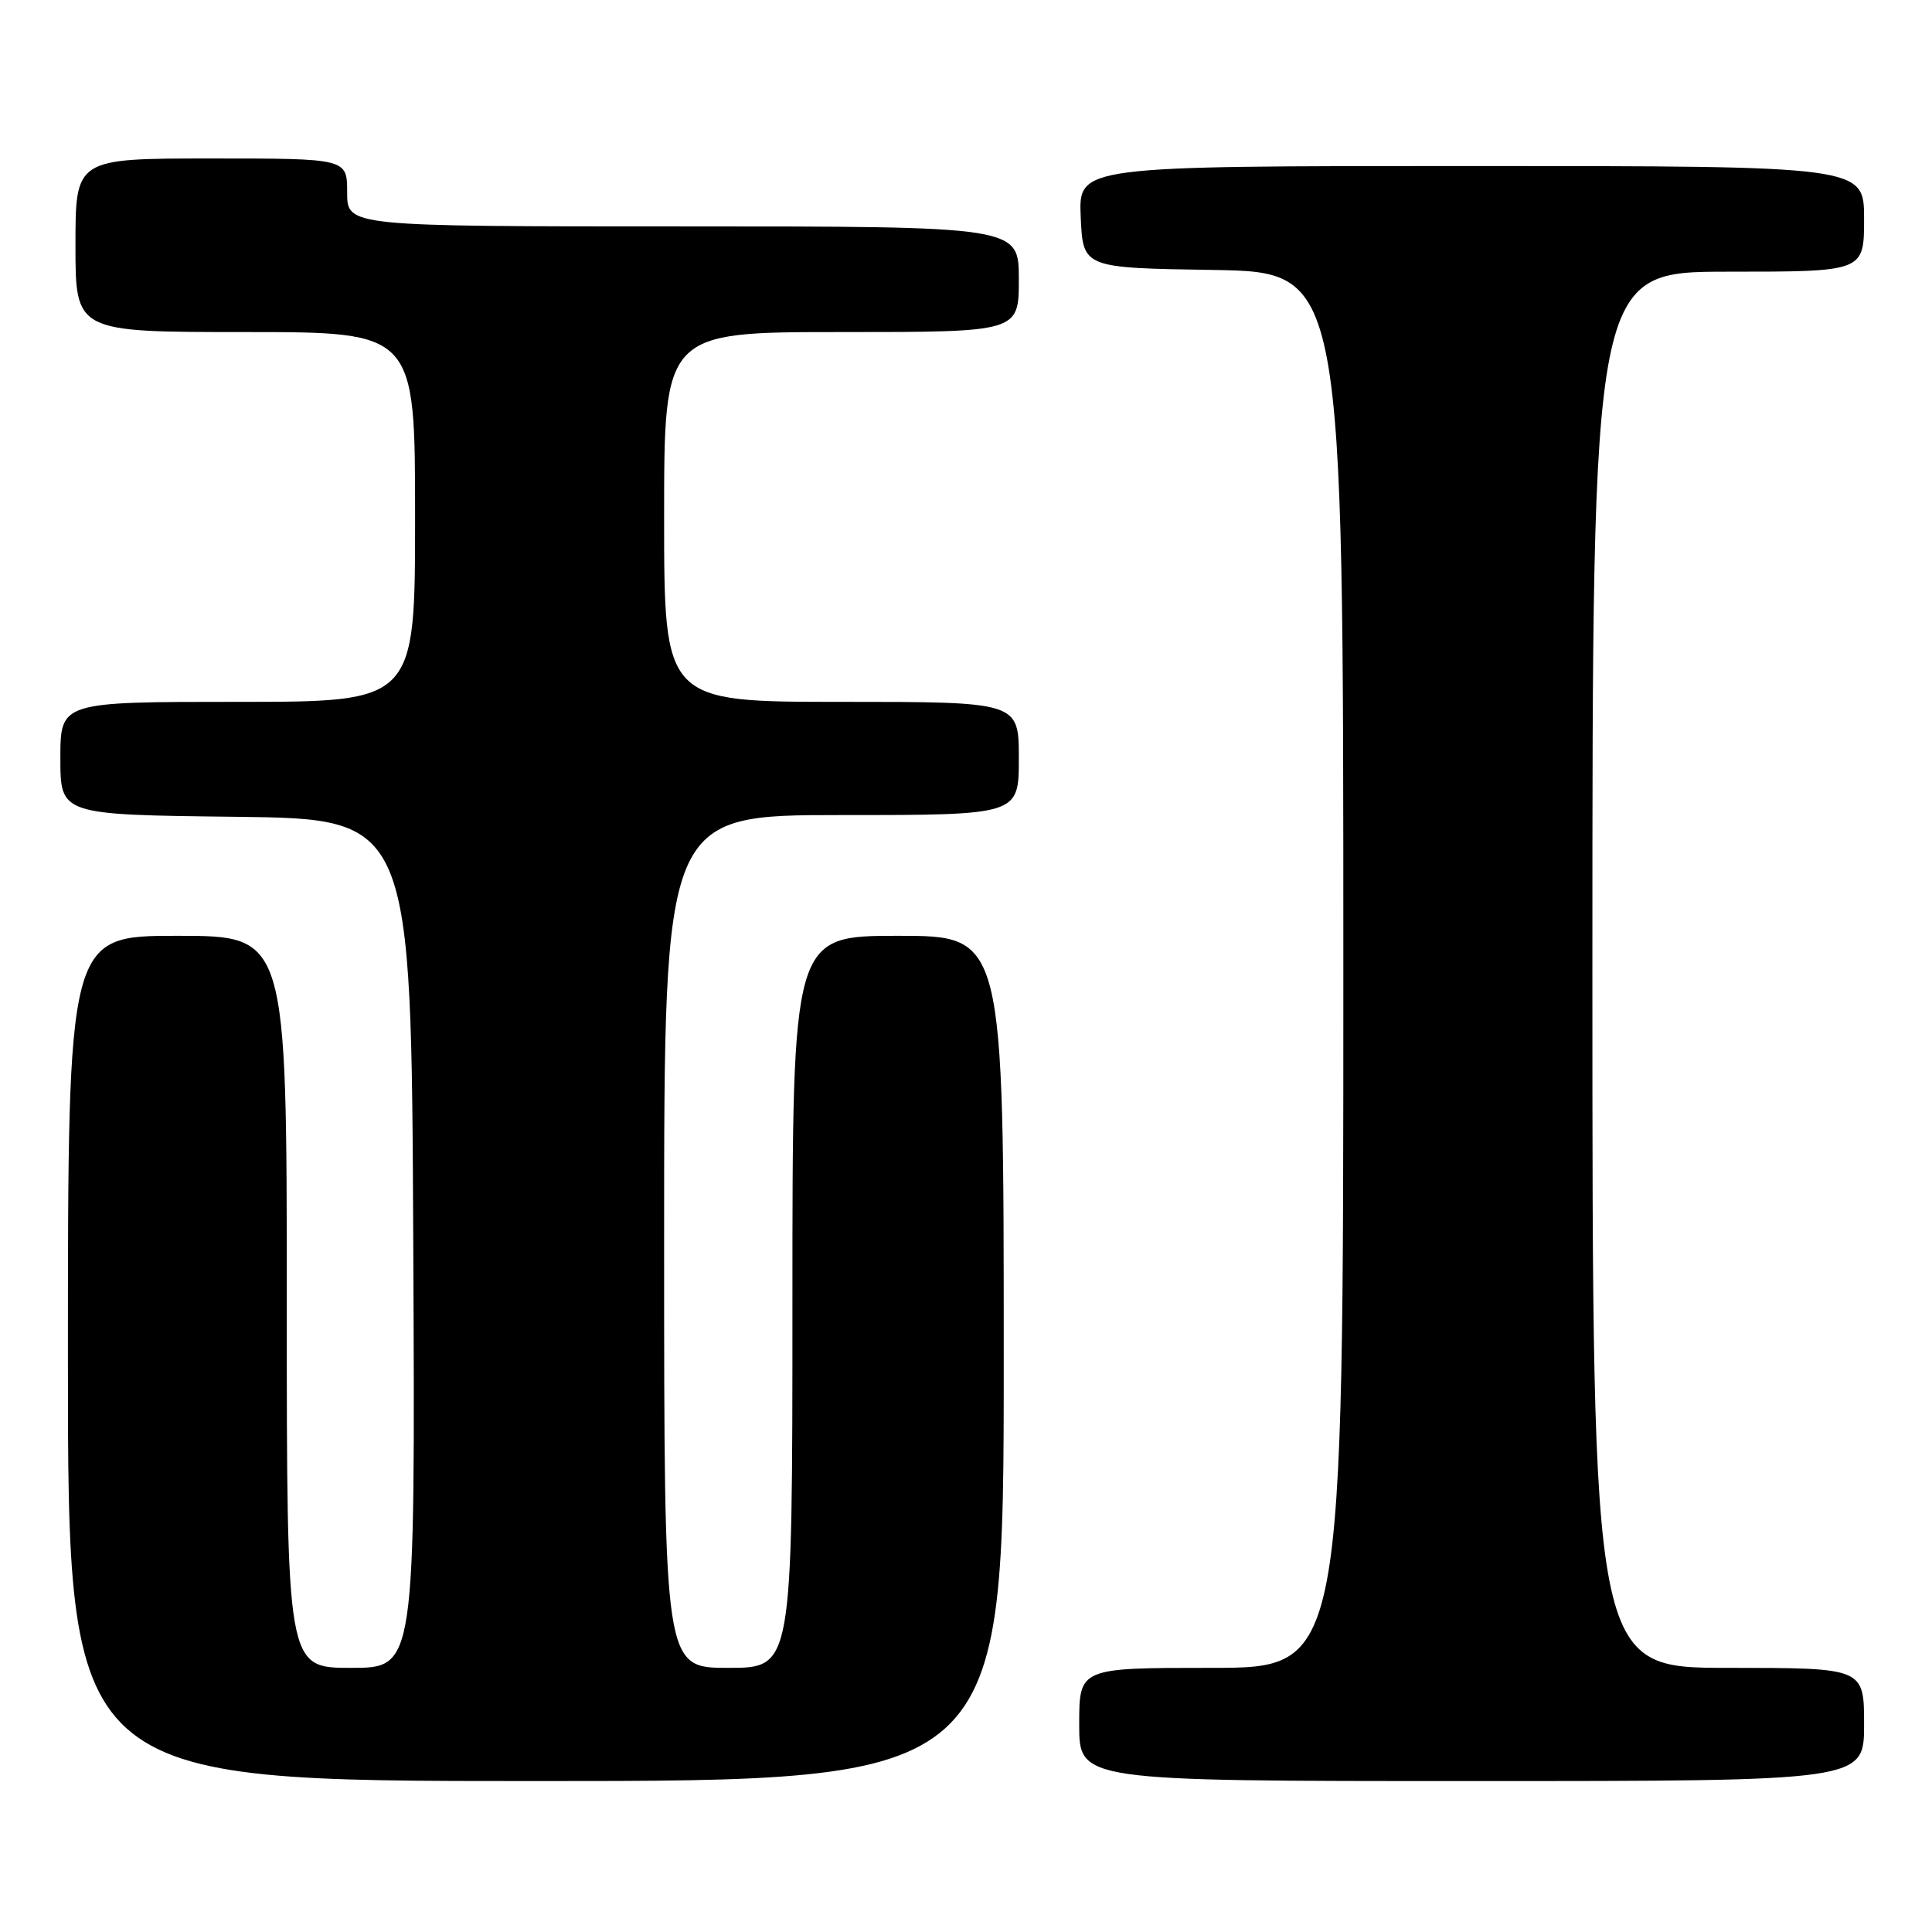 <?xml version="1.0" encoding="UTF-8" standalone="no"?>
<!DOCTYPE svg PUBLIC "-//W3C//DTD SVG 1.1//EN" "http://www.w3.org/Graphics/SVG/1.1/DTD/svg11.dtd" >
<svg xmlns="http://www.w3.org/2000/svg" xmlns:xlink="http://www.w3.org/1999/xlink" version="1.1" viewBox="0 0 256 256">
 <g >
 <path fill="currentColor"
d=" M 133.00 180.00 C 133.00 124.00 133.00 124.00 119.00 124.00 C 105.00 124.00 105.00 124.00 105.00 172.50 C 105.00 221.00 105.00 221.00 96.50 221.00 C 88.00 221.00 88.00 221.00 88.00 164.50 C 88.00 108.00 88.00 108.00 111.50 108.00 C 135.00 108.00 135.00 108.00 135.00 100.50 C 135.00 93.00 135.00 93.00 111.50 93.00 C 88.00 93.00 88.00 93.00 88.00 68.50 C 88.00 44.00 88.00 44.00 111.50 44.00 C 135.00 44.00 135.00 44.00 135.00 37.00 C 135.00 30.00 135.00 30.00 90.50 30.00 C 46.00 30.00 46.00 30.00 46.00 25.50 C 46.00 21.00 46.00 21.00 28.00 21.00 C 10.00 21.00 10.00 21.00 10.00 32.50 C 10.00 44.00 10.00 44.00 32.50 44.00 C 55.00 44.00 55.00 44.00 55.00 68.50 C 55.00 93.00 55.00 93.00 31.50 93.00 C 8.00 93.00 8.00 93.00 8.00 100.48 C 8.00 107.96 8.00 107.96 31.25 108.23 C 54.50 108.50 54.50 108.50 54.76 164.75 C 55.02 221.00 55.02 221.00 46.51 221.00 C 38.00 221.00 38.00 221.00 38.00 172.50 C 38.00 124.00 38.00 124.00 23.50 124.00 C 9.00 124.00 9.00 124.00 9.00 180.00 C 9.00 236.00 9.00 236.00 71.00 236.00 C 133.00 236.00 133.00 236.00 133.00 180.00 Z  M 247.00 228.50 C 247.00 221.00 247.00 221.00 229.00 221.00 C 211.00 221.00 211.00 221.00 211.00 128.50 C 211.00 36.00 211.00 36.00 229.00 36.00 C 247.00 36.00 247.00 36.00 247.00 29.00 C 247.00 22.00 247.00 22.00 194.95 22.00 C 142.91 22.00 142.91 22.00 143.20 28.75 C 143.50 35.50 143.50 35.50 160.75 35.77 C 178.00 36.05 178.00 36.05 178.00 128.52 C 178.00 221.00 178.00 221.00 160.50 221.00 C 143.00 221.00 143.00 221.00 143.00 228.50 C 143.00 236.00 143.00 236.00 195.00 236.00 C 247.00 236.00 247.00 236.00 247.00 228.50 Z "/>
</g>
</svg>